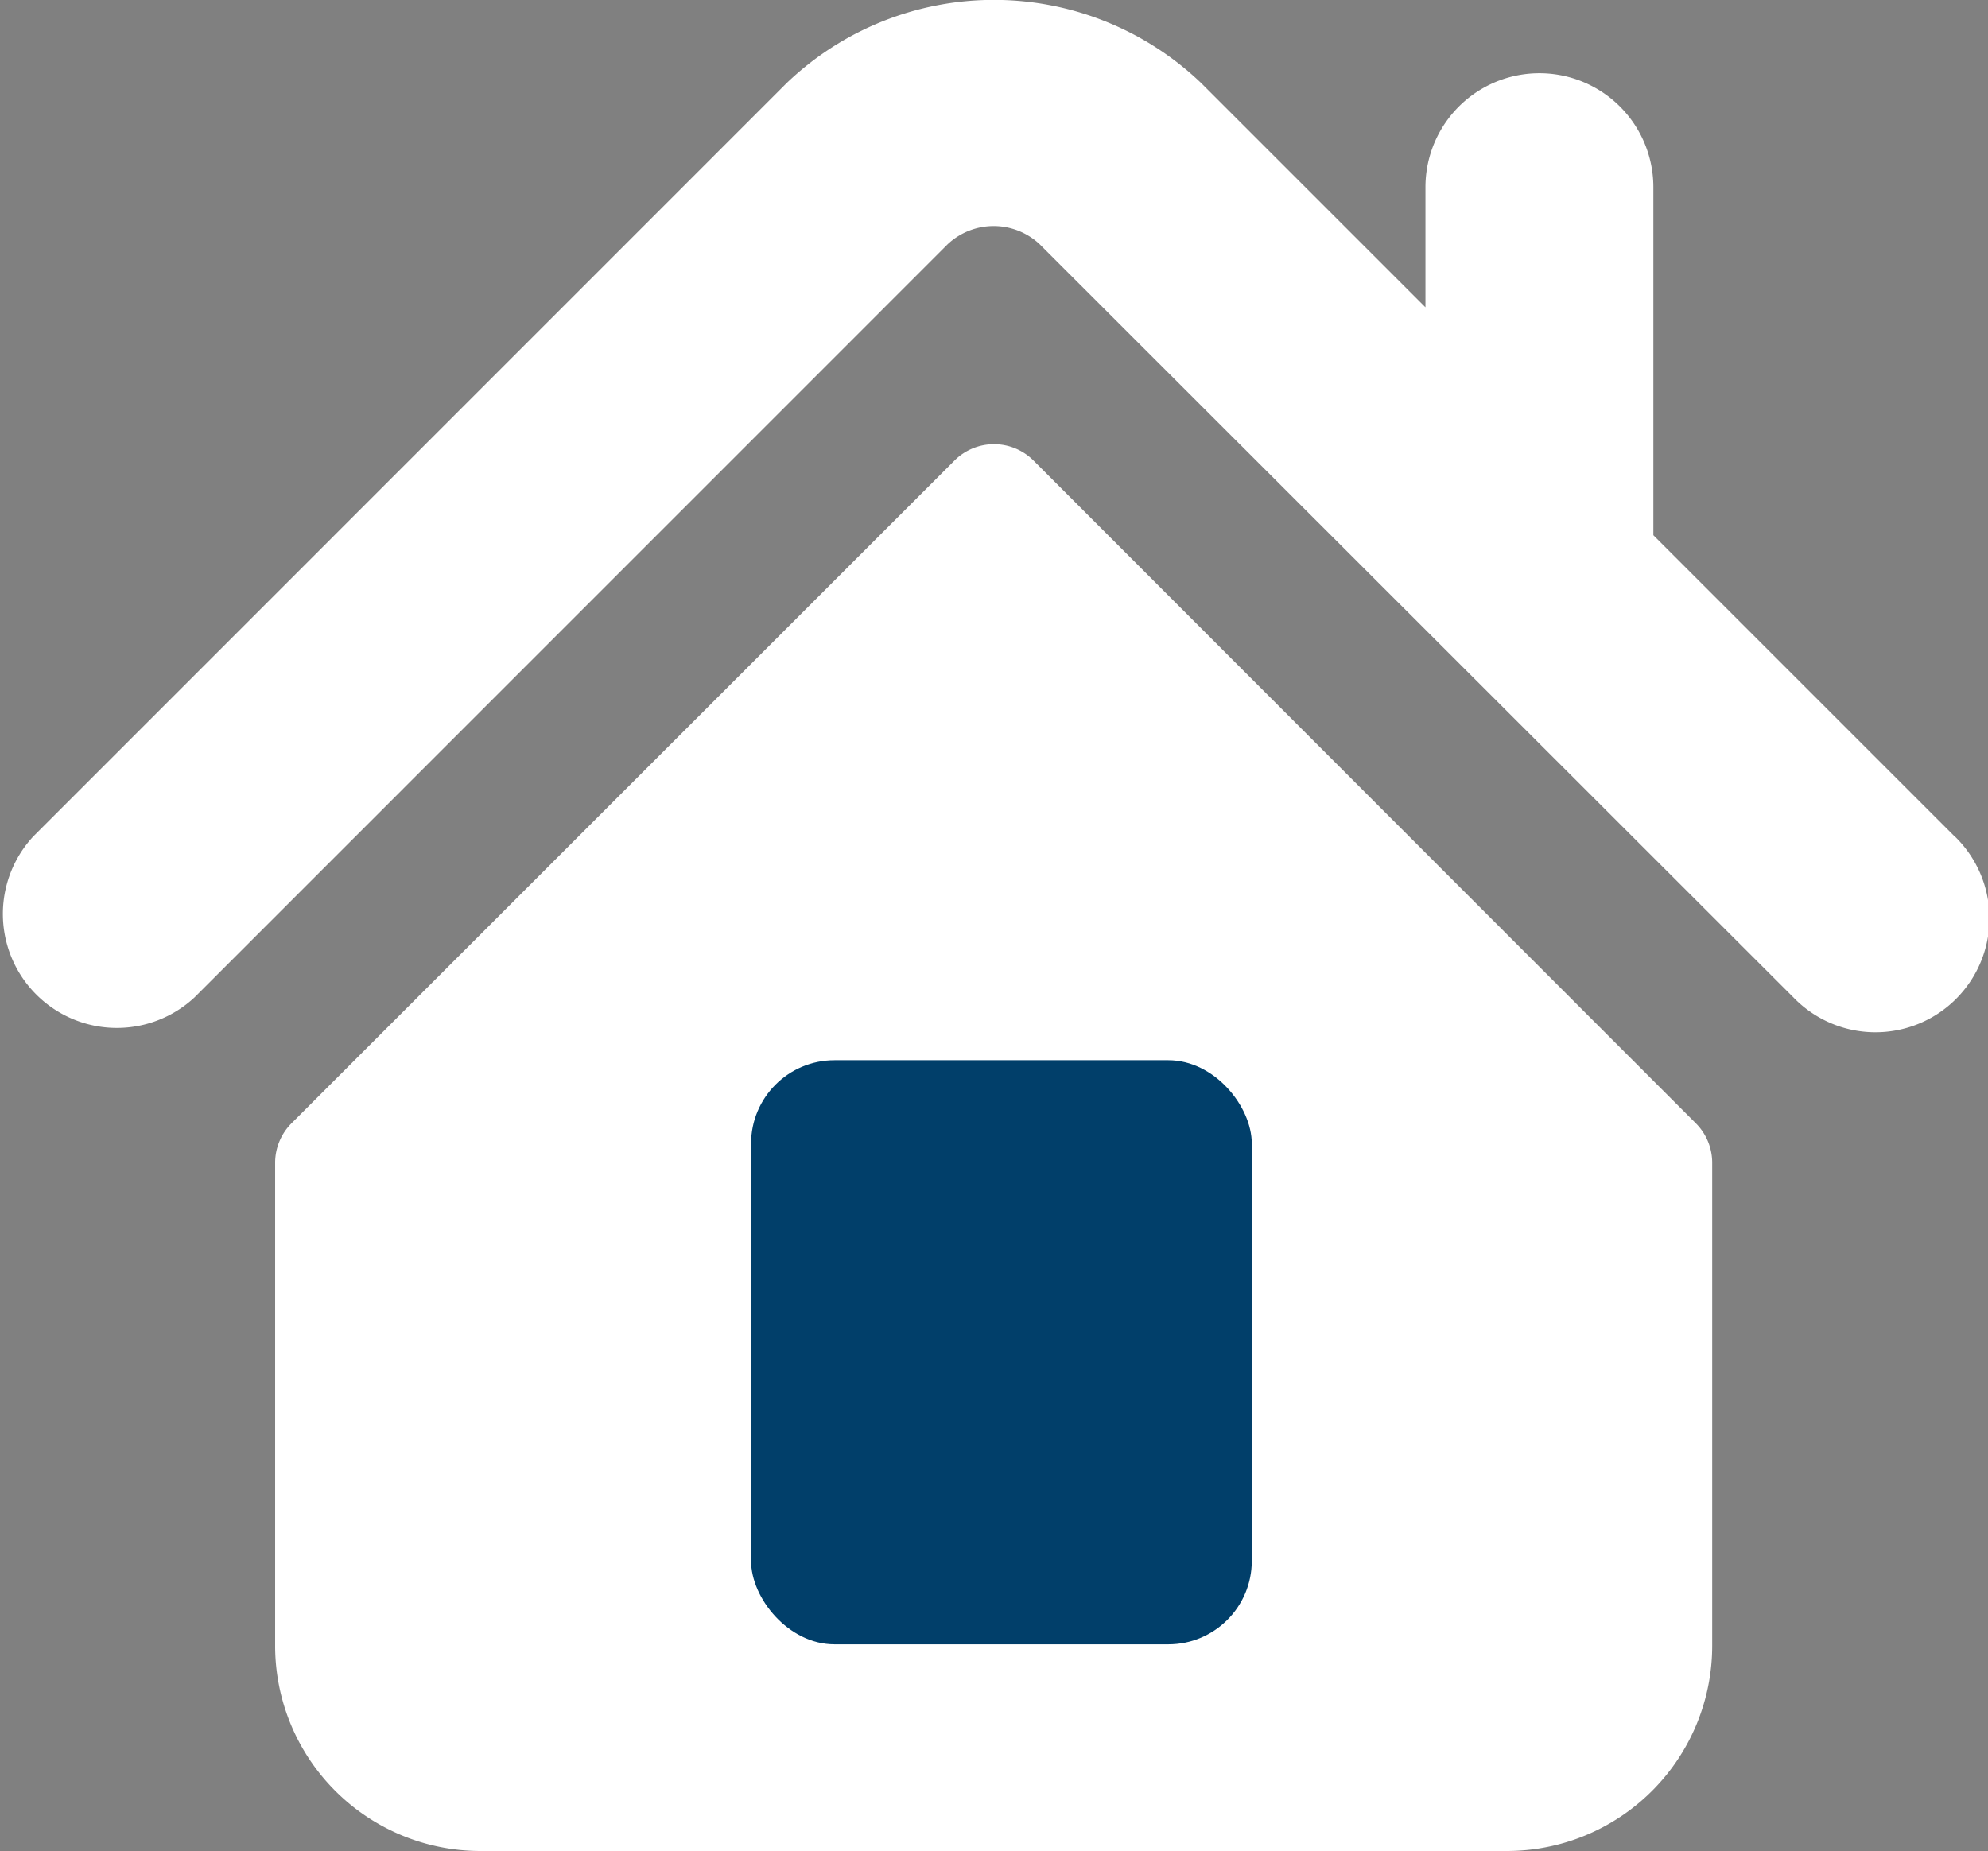 <svg xmlns="http://www.w3.org/2000/svg" viewBox="0 0 23.822 22.183">
  <rect x="0" y="0" width="23.822" height="22.183" fill="#808080" stroke="none"/>
  <g id="home-icon-silhouette" transform="translate(0 0)">
    <g id="Group_431" data-name="Group 431">
      <g id="Group_430" data-name="Group 430" transform="translate(0 0)">
        <path id="Path_297" data-name="Path 297" d="M23.423,27.071l-3.61-3.61V19.29a1.365,1.365,0,0,0-2.731,0v1.44l-2.688-2.688a3.592,3.592,0,0,0-4.966,0L.4,27.071A1.366,1.366,0,0,0,2.332,29l9.026-9.027a.806.806,0,0,1,1.1,0L21.491,29a1.366,1.366,0,1,0,1.932-1.931Z" transform="translate(-0.001 -17.047)" fill="#ffffff"/>
        <path id="Path_298" data-name="Path 298" d="M77.712,127.944a.67.67,0,0,0-.948,0l-7.94,7.938a.672.672,0,0,0-.2.475v5.79a2.46,2.46,0,0,0,2.46,2.46h3.931v-8.088h4.438l-4.613,8.088h8.544a2.46,2.46,0,0,0,2.46-2.46v-5.79a.669.669,0,0,0-.2-.475Z" transform="translate(-65.327 -122.424)" fill="#ffffff"/>
        <path id="Path_299" data-name="Path 299" d="M0,0H6V3.44H-.08Z" transform="translate(9 18.706)" fill="#ffffff"/>
        <rect id="Rectangle_241" data-name="Rectangle 241" width="6" height="7" rx="1" transform="translate(9 12.706)" fill="#013f6a"/>
      </g>
    </g>
  </g>
</svg>
